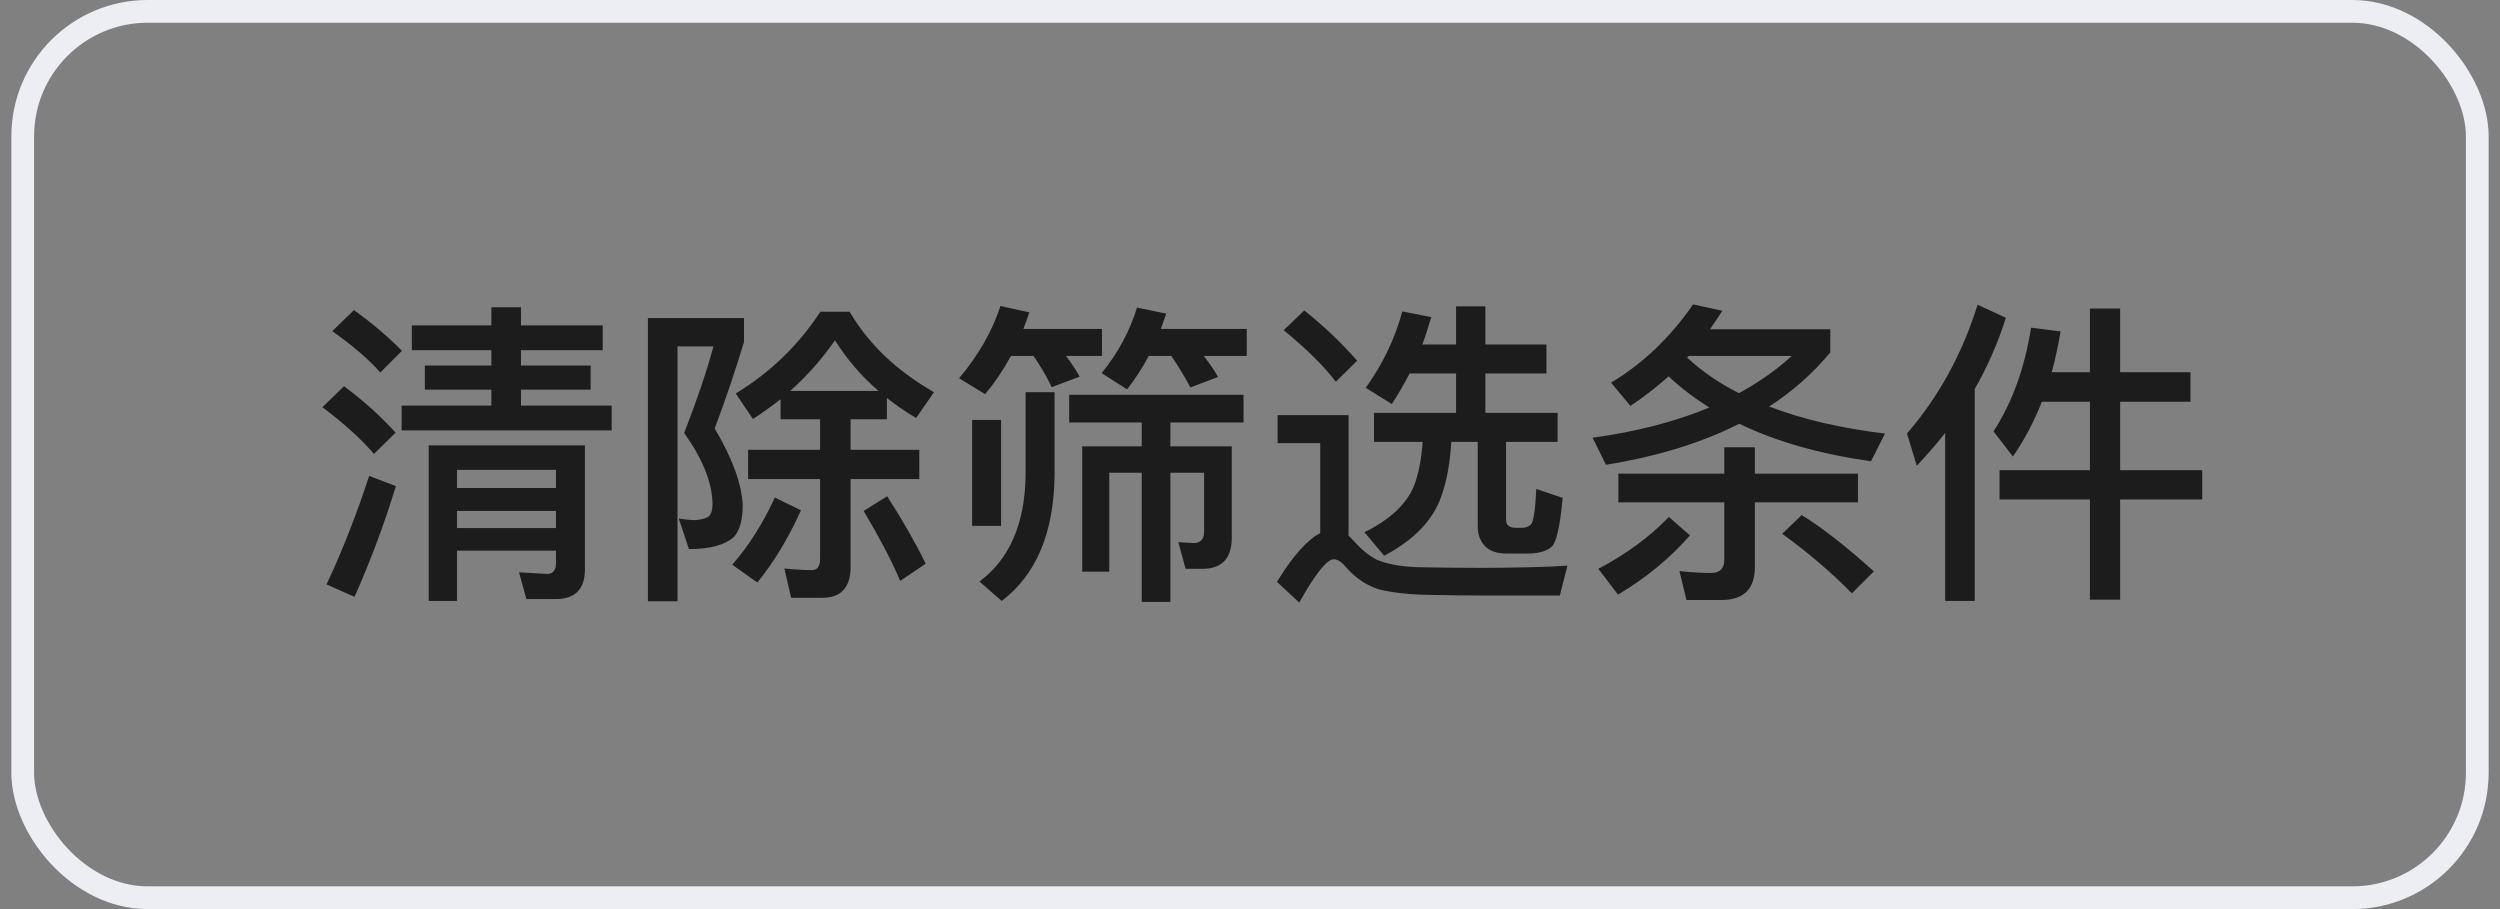 <svg width="88" height="32" viewBox="0 0 88 32" fill="none" xmlns="http://www.w3.org/2000/svg">
<rect x="0" y="0" width="88" height="32" fill="#808080" stroke="none"/>
<rect x="0.8" y="0.4" width="86.4" height="31.2" rx="4.4" stroke="#EDEEF3" stroke-width="0.8"/>
<path d="M12.458 10.917C13.118 11.387 13.678 11.869 14.149 12.35L13.387 13.112C12.984 12.653 12.424 12.171 11.696 11.656L12.458 10.917ZM12.11 13.594C12.827 14.131 13.432 14.68 13.925 15.229L13.163 15.979C12.738 15.475 12.133 14.926 11.349 14.333L12.11 13.594ZM12.995 16.752L13.936 17.11C13.51 18.499 13.018 19.798 12.48 21.008L11.494 20.571C12.077 19.328 12.57 18.051 12.995 16.752ZM17.296 10.816H18.338V11.454H21.216V12.328H18.338V12.866H20.79V13.717H18.338V14.277H21.53V15.15H14.138V14.277H17.296V13.717H14.955V12.866H17.296V12.328H14.496V11.454H17.296V10.816ZM16.086 17.984V18.589H19.57V17.984H16.086ZM19.57 17.178V16.539H16.086V17.178H19.57ZM16.086 19.384V21.154H15.09V15.677H20.589V20.045C20.589 20.739 20.242 21.086 19.57 21.086H18.528L18.27 20.146L19.267 20.202C19.469 20.202 19.57 20.067 19.57 19.821V19.384H16.086ZM22.806 11.197H26.189V12.037C25.898 13 25.562 14.008 25.158 15.083C25.763 16.102 26.099 16.998 26.144 17.76C26.144 18.286 26.043 18.667 25.842 18.891C25.528 19.182 25.002 19.328 24.251 19.328L23.893 18.253C24.128 18.286 24.318 18.309 24.475 18.309C24.71 18.286 24.867 18.242 24.957 18.174C25.035 18.085 25.08 17.95 25.08 17.76C25.08 17.01 24.744 16.17 24.083 15.24C24.52 14.12 24.867 13.101 25.114 12.194H23.848V21.165H22.806V11.197ZM28.955 21.042H27.846L27.611 20.011C27.947 20.045 28.272 20.067 28.586 20.067C28.765 20.067 28.866 19.933 28.866 19.686V16.864H26.334V15.834H28.866V14.758H27.477V14.053C27.163 14.299 26.838 14.534 26.502 14.747L25.898 13.851C27.13 13.101 28.115 12.138 28.877 10.973H29.907C30.568 12.104 31.554 13.045 32.875 13.806L32.248 14.714C31.867 14.49 31.531 14.254 31.218 14.008V14.758H29.941V15.834H32.36V16.864H29.941V19.955C29.941 20.672 29.605 21.042 28.955 21.042ZM27.813 13.762H30.926C30.322 13.246 29.818 12.653 29.392 11.981C28.922 12.653 28.395 13.246 27.813 13.762ZM31.229 17.469C31.811 18.376 32.259 19.171 32.584 19.843L31.688 20.448C31.374 19.709 30.938 18.891 30.4 17.984L31.229 17.469ZM27.275 17.514L28.194 17.962C27.757 18.936 27.242 19.787 26.659 20.504L25.774 19.877C26.357 19.216 26.85 18.432 27.275 17.514ZM35.586 12.53C35.317 13.022 35.014 13.47 34.678 13.874L33.76 13.314C34.432 12.518 34.925 11.667 35.216 10.771L36.235 10.995C36.168 11.197 36.09 11.387 36.022 11.578H38.789V12.53H37.523C37.714 12.776 37.87 13.022 38.005 13.258L37.019 13.627C36.84 13.246 36.627 12.888 36.381 12.53H35.586ZM40.435 12.53C40.211 12.955 39.954 13.347 39.674 13.706L38.778 13.134C39.36 12.418 39.774 11.645 40.021 10.827L41.051 11.04C40.984 11.219 40.928 11.398 40.861 11.578H43.885V12.53H42.373C42.574 12.787 42.742 13.034 42.877 13.269L41.902 13.638C41.701 13.258 41.477 12.888 41.23 12.53H40.435ZM36.101 13.806H37.12V16.73C37.098 18.746 36.482 20.224 35.261 21.154L34.477 20.47C35.53 19.686 36.078 18.443 36.101 16.73V13.806ZM34.219 14.781H35.238V18.51H34.219V14.781ZM40.189 14.87H37.635V13.896H43.773V14.87H41.197V15.71H43.358V18.925C43.358 19.653 43.011 20.022 42.328 20.022H41.734L41.477 19.082L42.014 19.115C42.261 19.115 42.384 18.981 42.384 18.712V16.64H41.197V21.187H40.189V16.64H39.046V20.123H38.094V15.71H40.189V14.87ZM45.912 10.928C46.651 11.522 47.267 12.115 47.771 12.698L47.021 13.437C46.595 12.877 45.979 12.272 45.184 11.622L45.912 10.928ZM52.33 20.963C51.725 20.963 51.053 20.952 50.336 20.941C49.608 20.93 49.014 20.862 48.555 20.75C48.107 20.616 47.715 20.347 47.379 19.966C47.222 19.776 47.077 19.686 46.954 19.686C46.707 19.686 46.304 20.19 45.733 21.21L44.949 20.482C45.509 19.563 46.024 18.992 46.472 18.768V15.598H44.971V14.613H47.469V18.858C47.514 18.902 47.57 18.947 47.626 19.014C47.894 19.317 48.163 19.541 48.432 19.686C48.768 19.843 49.261 19.944 49.933 19.966C50.56 19.978 51.31 19.989 52.184 19.989C52.733 19.989 53.293 19.978 53.864 19.966C54.424 19.955 54.861 19.933 55.174 19.91L54.906 20.963H52.33ZM51.254 10.782H52.285V12.126H54.435V13.146H52.285V14.534H54.827V15.554H53.013V18.298C53.013 18.477 53.125 18.578 53.349 18.578H53.595C53.707 18.578 53.808 18.533 53.886 18.466C53.976 18.387 54.043 17.973 54.077 17.211L55.006 17.525C54.917 18.488 54.794 19.059 54.637 19.227C54.48 19.384 54.211 19.474 53.819 19.485H53.024C52.688 19.485 52.442 19.395 52.274 19.227C52.094 19.037 52.016 18.802 52.016 18.533V15.554H51.086C51.042 16.282 50.93 16.92 50.739 17.458C50.448 18.309 49.776 19.003 48.723 19.563L48.029 18.734C48.914 18.298 49.496 17.76 49.765 17.122C49.933 16.696 50.034 16.17 50.078 15.554H48.365V14.534H51.254V13.146H49.619C49.418 13.526 49.216 13.885 48.992 14.221L48.074 13.65C48.678 12.81 49.104 11.914 49.362 10.962L50.381 11.163C50.28 11.499 50.179 11.824 50.067 12.126H51.254V10.782ZM56.966 16.674H60.696V15.744H61.771V16.674H65.4V17.682H61.771V19.966C61.771 20.728 61.379 21.12 60.595 21.12H59.363L59.117 20.101C59.509 20.146 59.878 20.168 60.226 20.168C60.539 20.168 60.696 20.011 60.696 19.698V17.682H56.966V16.674ZM58.747 18.197L59.486 18.846C58.792 19.642 57.952 20.336 56.955 20.93L56.261 20.022C57.246 19.507 58.075 18.891 58.747 18.197ZM65.187 20.885C64.448 20.134 63.63 19.44 62.734 18.79L63.418 18.13C64.134 18.566 64.974 19.227 65.96 20.112L65.187 20.885ZM59.598 10.715L60.629 10.939C60.483 11.163 60.338 11.376 60.192 11.589H64.426V12.406C63.821 13.134 63.104 13.773 62.275 14.31C63.44 14.758 64.795 15.072 66.352 15.262L65.859 16.237C64.056 15.979 62.51 15.542 61.222 14.915C59.901 15.587 58.333 16.069 56.53 16.36L56.059 15.408C57.616 15.195 58.982 14.837 60.17 14.344C59.632 14.008 59.162 13.65 58.736 13.246C58.31 13.627 57.862 13.974 57.392 14.288L56.709 13.47C57.829 12.798 58.792 11.88 59.598 10.715ZM59.386 12.586C59.901 13.067 60.506 13.482 61.211 13.84C61.906 13.459 62.533 13.022 63.07 12.53H59.442L59.386 12.586ZM69.611 10.726L70.608 11.186C70.328 12.07 69.958 12.91 69.51 13.694V21.154H68.469V15.24C68.155 15.643 67.819 16.024 67.472 16.394L67.125 15.262C68.245 13.963 69.074 12.451 69.611 10.726ZM71.493 11.533L72.534 11.667C72.445 12.171 72.344 12.653 72.221 13.101H73.565V10.861H74.629V13.101H77.104V14.142H74.629V16.55H77.518V17.581H74.629V21.109H73.565V17.581H70.384V16.55H73.565V14.142H71.874C71.594 14.848 71.258 15.486 70.854 16.069L70.171 15.184C70.821 14.187 71.269 12.966 71.493 11.533Z" fill="#1C1C1C"/>
</svg>
